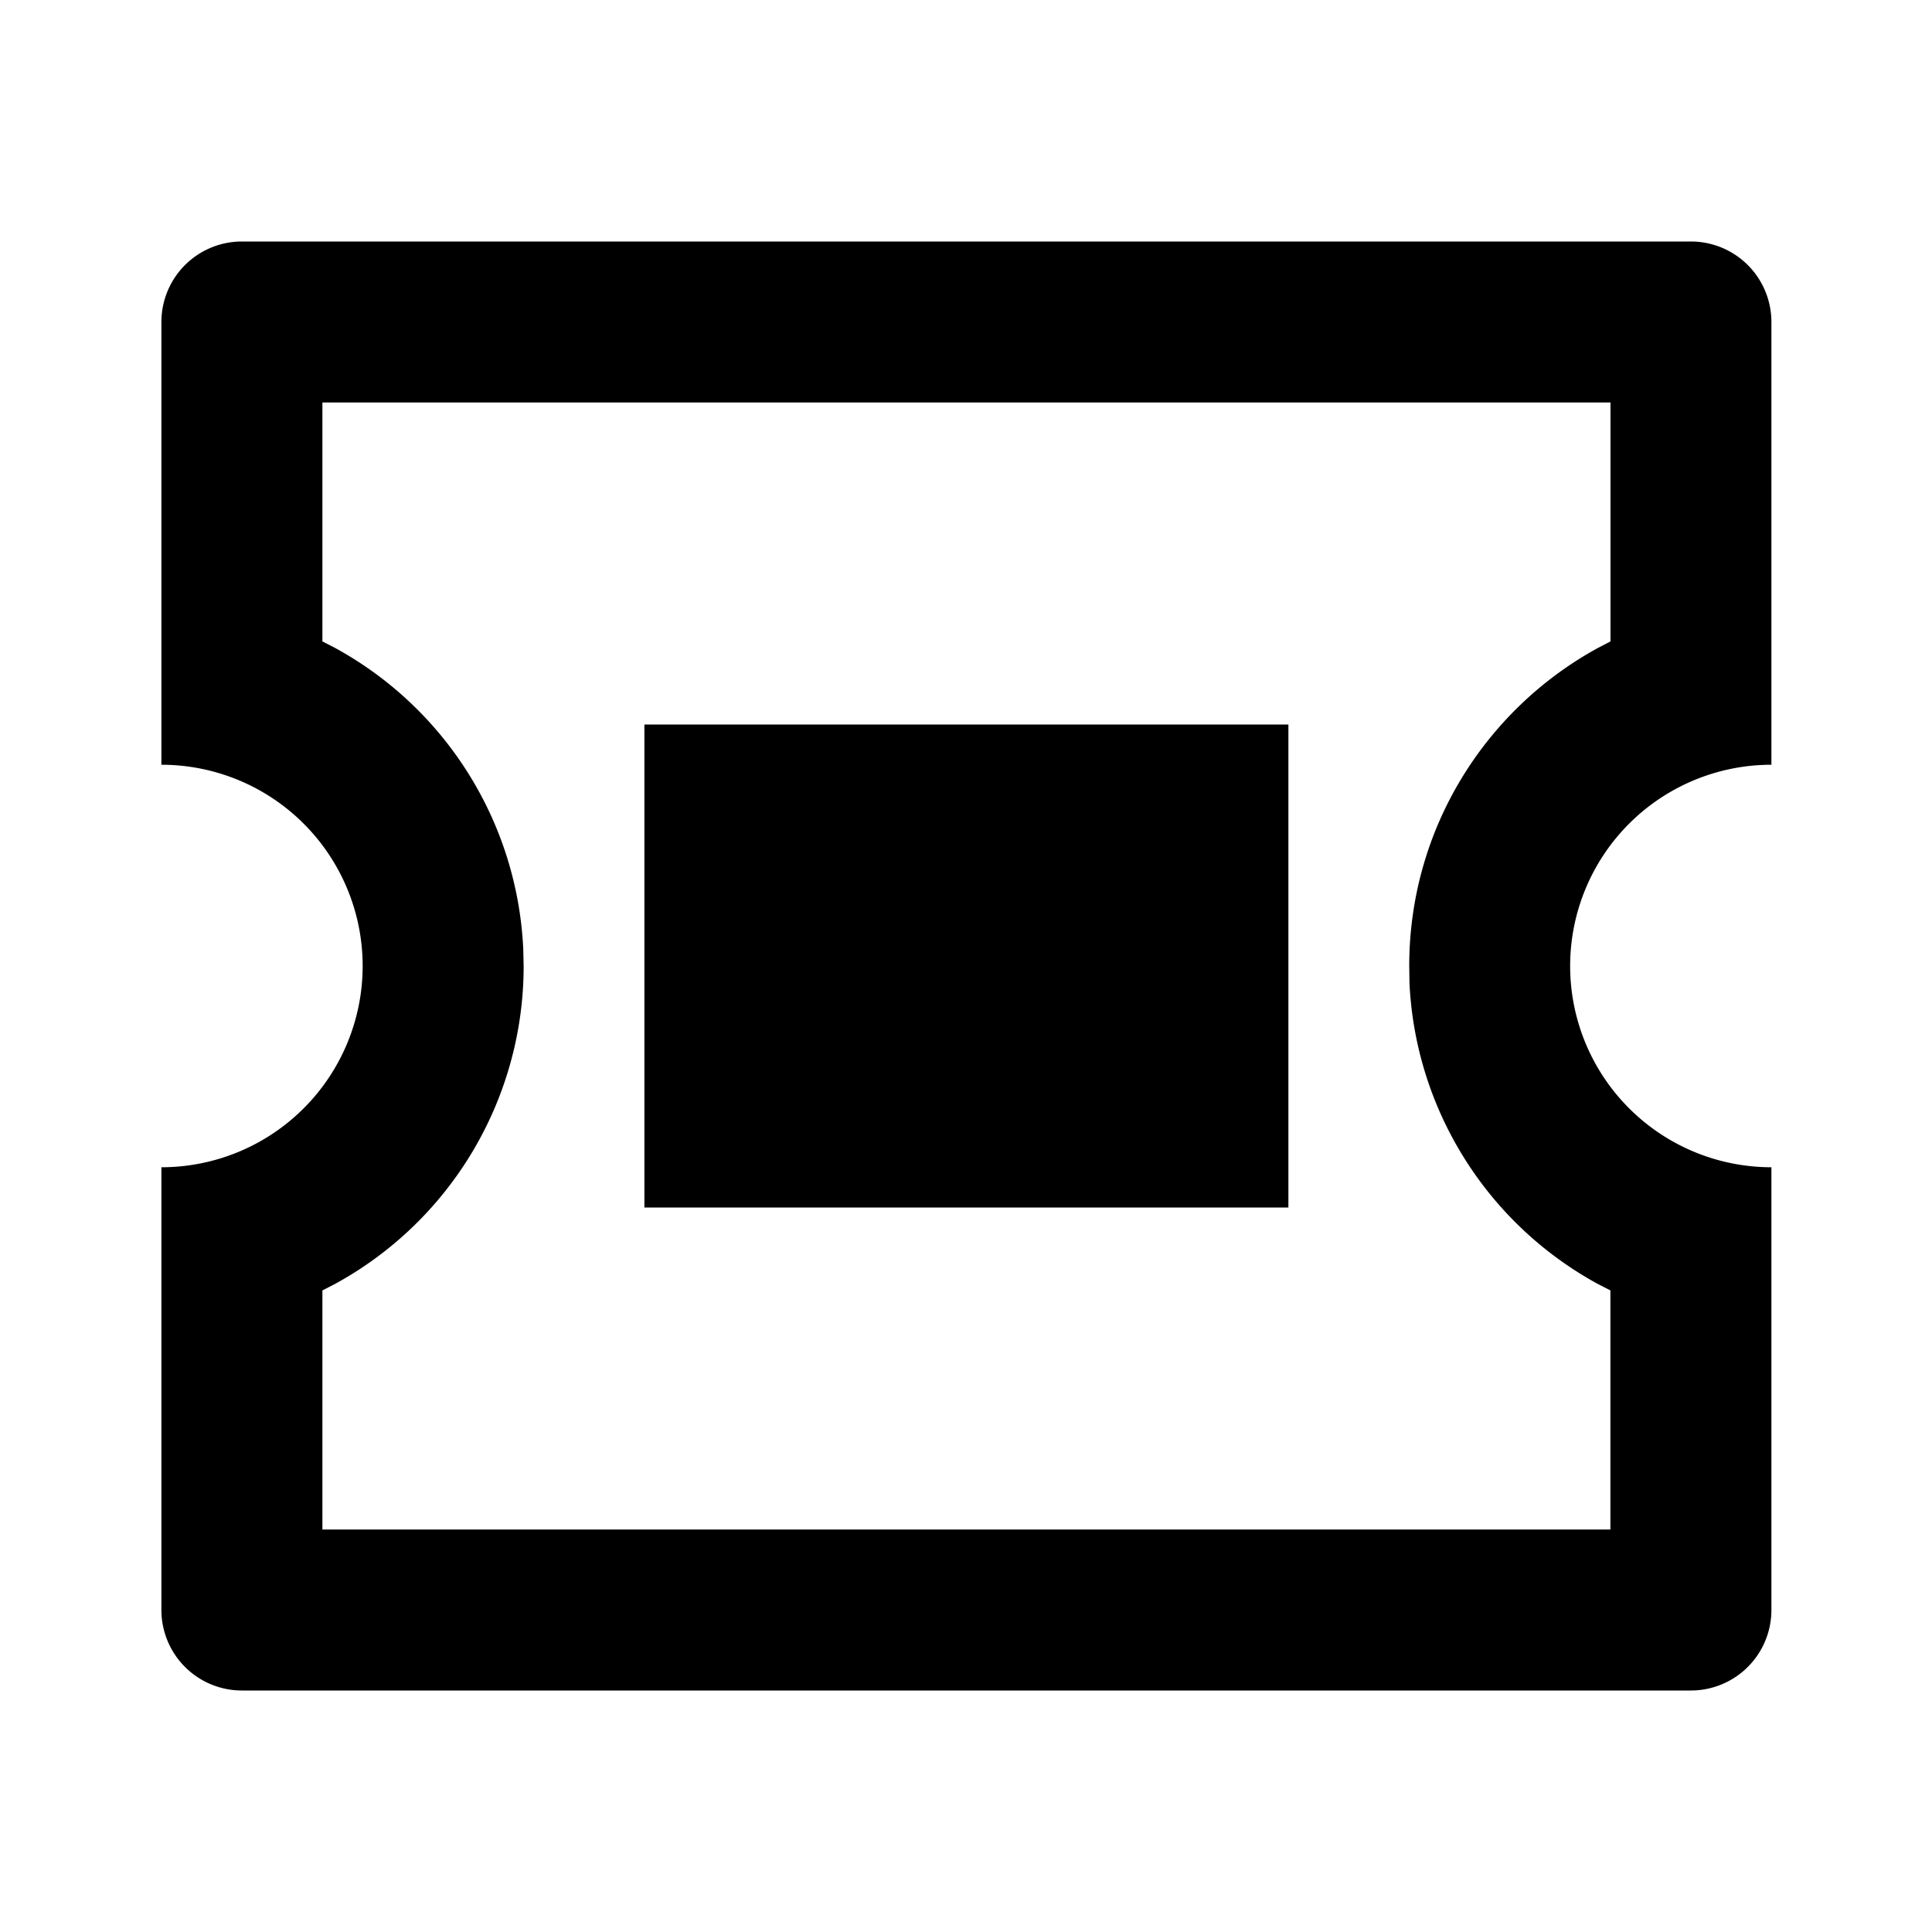 <svg xmlns="http://www.w3.org/2000/svg" fill="currentColor" viewBox="0 0 24 24" aria-hidden="true">
  <path d="M21.005 3a1 1 0 011 1v5.5a2.5 2.5 0 000 5V20a1 1 0 01-1 1h-18a1 1 0 01-1-1v-5.5a2.5 2.5 0 000-5V4a1 1 0 011-1h18zm-1 2h-16v2.968l.156.08a4.5 4.5 0 012.339 3.74l.005.212a4.499 4.499 0 01-2.344 3.95l-.156.08V19h16v-2.97l-.156-.08a4.5 4.5 0 01-2.34-3.738L17.506 12c0-1.704.947-3.187 2.344-3.951l.156-.081V5zm-4 4v6h-8V9h8z"/>
</svg>
